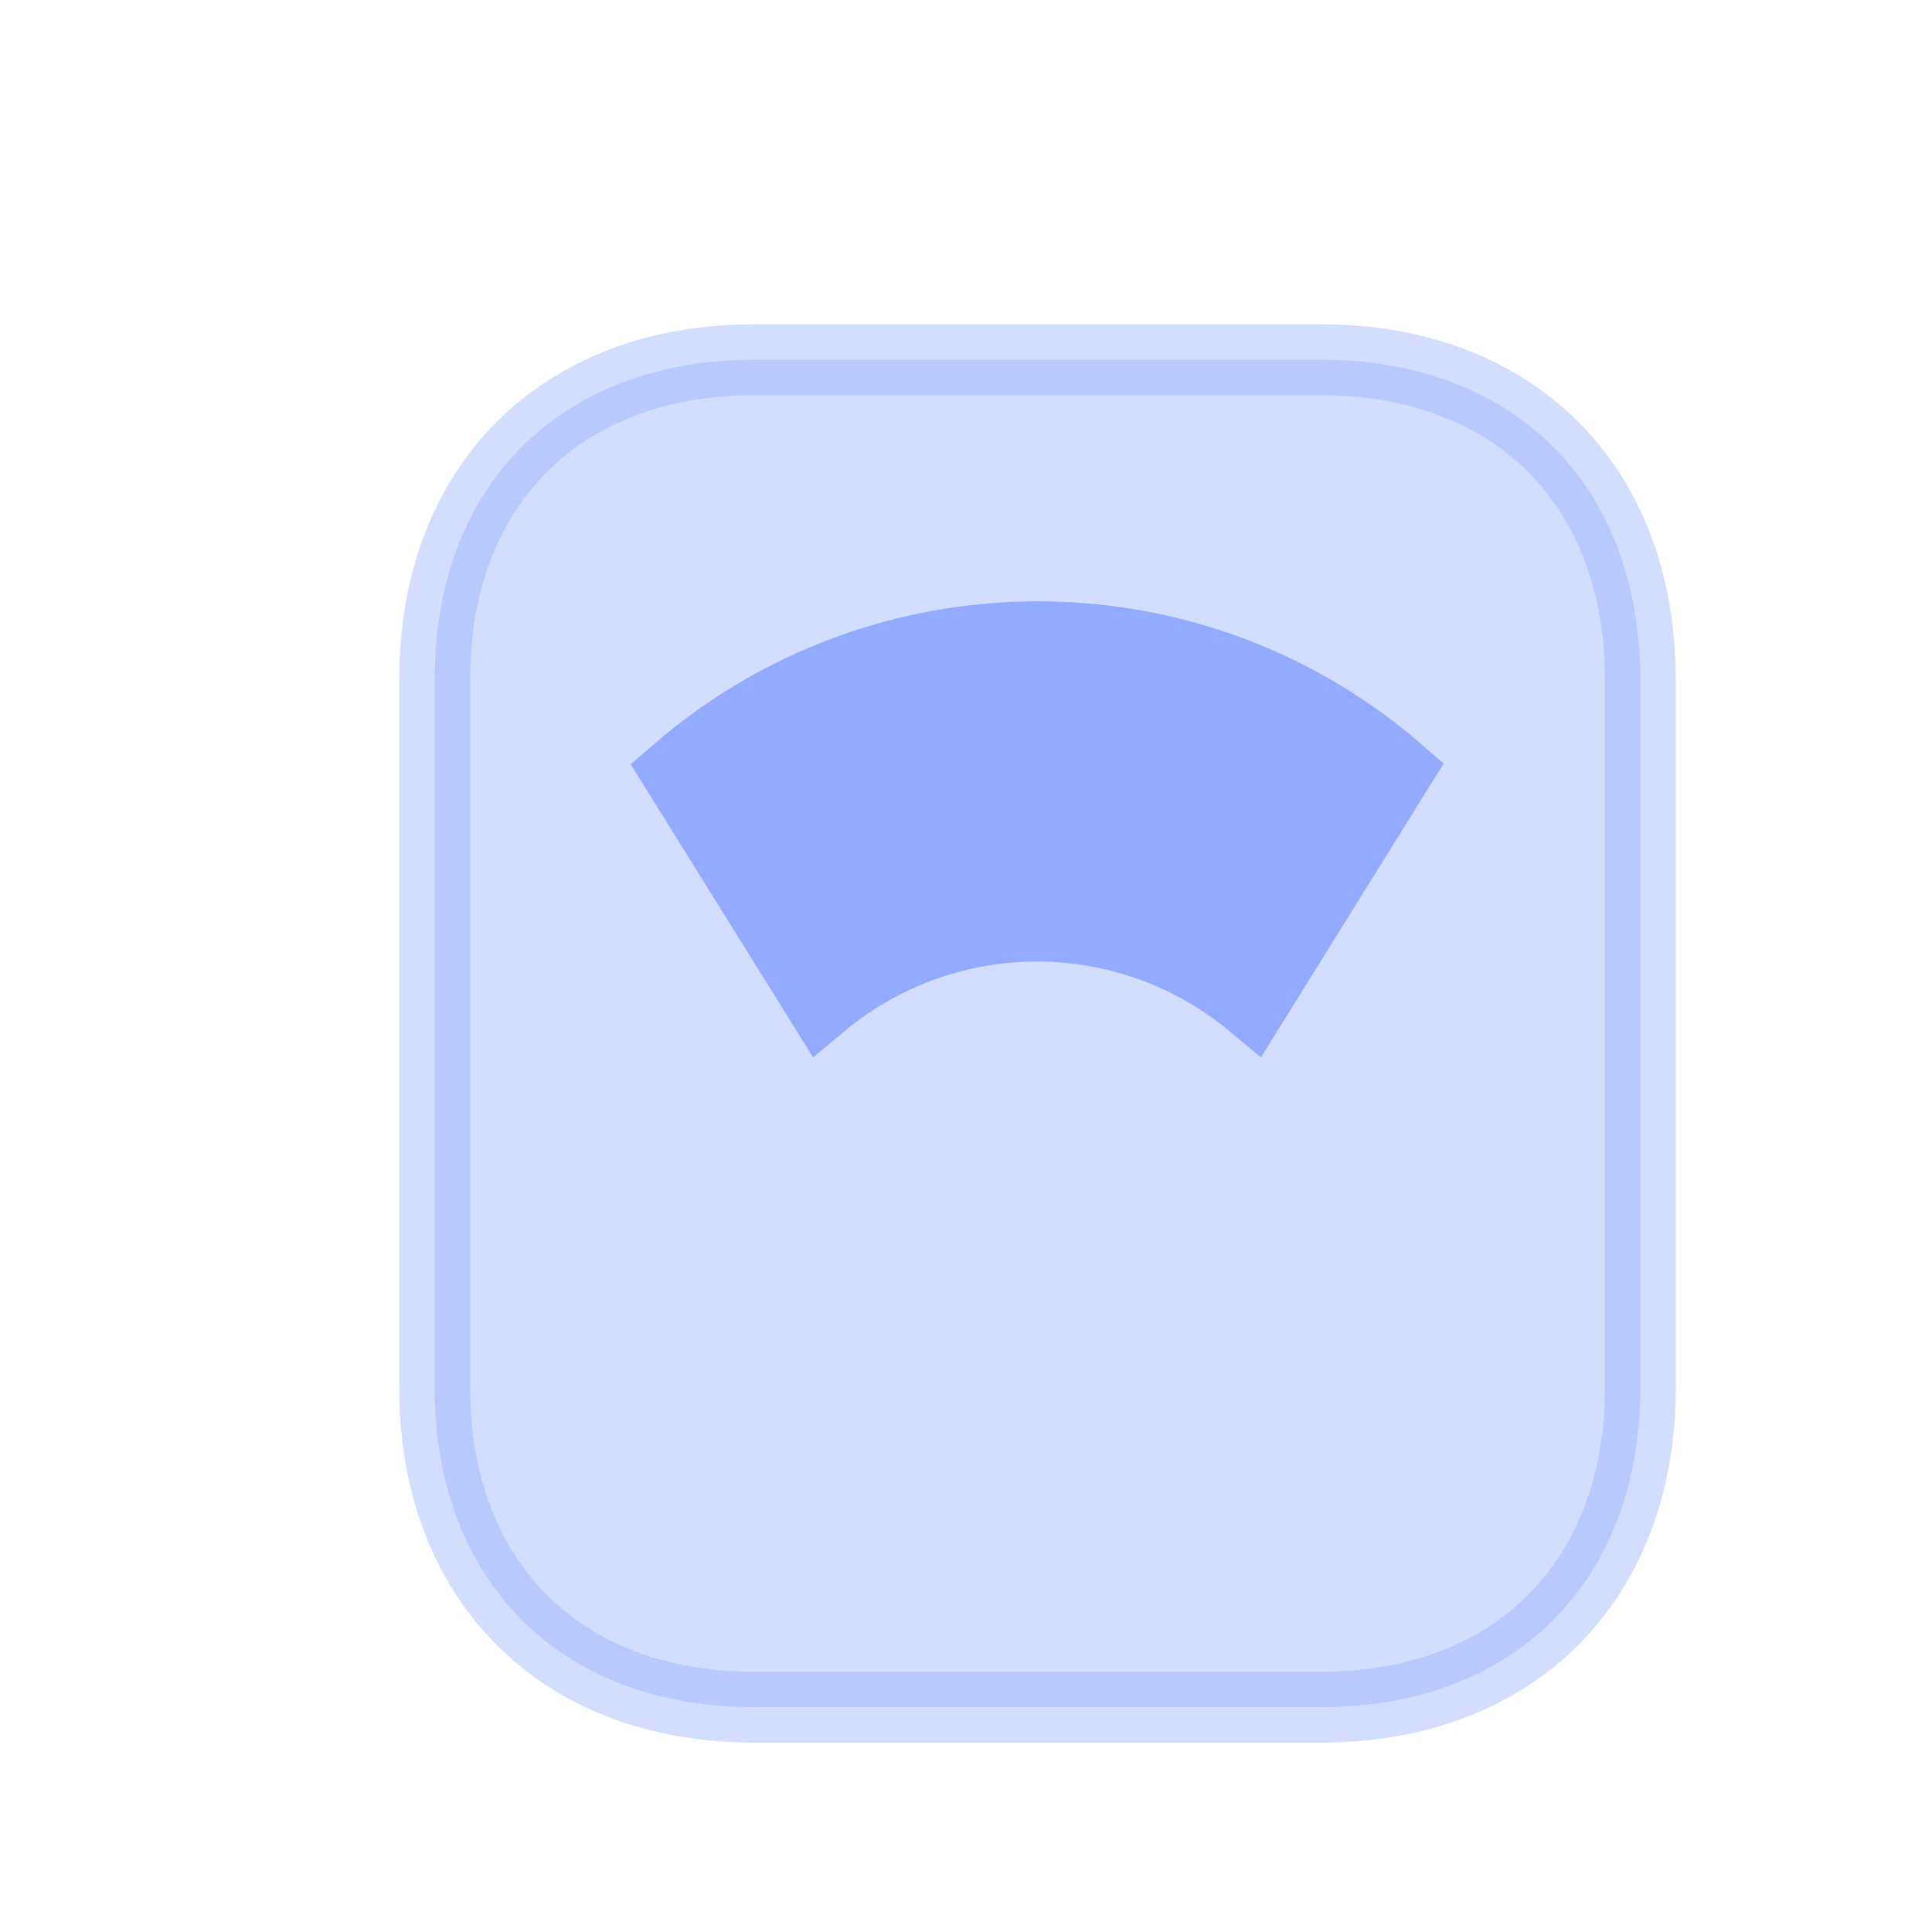 <svg width="10" height="10" viewBox="0 0 10 10" fill="none" xmlns="http://www.w3.org/2000/svg">
<path opacity="0.4" d="M6.838 8.836H3.902C3.393 8.836 2.983 8.668 2.701 8.385C2.419 8.103 2.25 7.693 2.25 7.185V3.514C2.25 3.005 2.419 2.595 2.701 2.313C2.983 2.031 3.393 1.862 3.902 1.862H6.838C7.347 1.862 7.757 2.031 8.039 2.313C8.321 2.595 8.49 3.005 8.49 3.514V7.185C8.49 7.693 8.321 8.103 8.039 8.385C7.757 8.668 7.347 8.836 6.838 8.836Z" fill="#92ABFE" stroke="#92ABFE" stroke-width="0.367"/>
<path d="M3.503 3.992C4.575 3.065 6.165 3.064 7.234 3.988L6.482 5.197C5.836 4.659 4.898 4.659 4.253 5.197L3.503 3.992Z" fill="#92ABFE" stroke="#92ABFE" stroke-width="0.367"/>
</svg>
